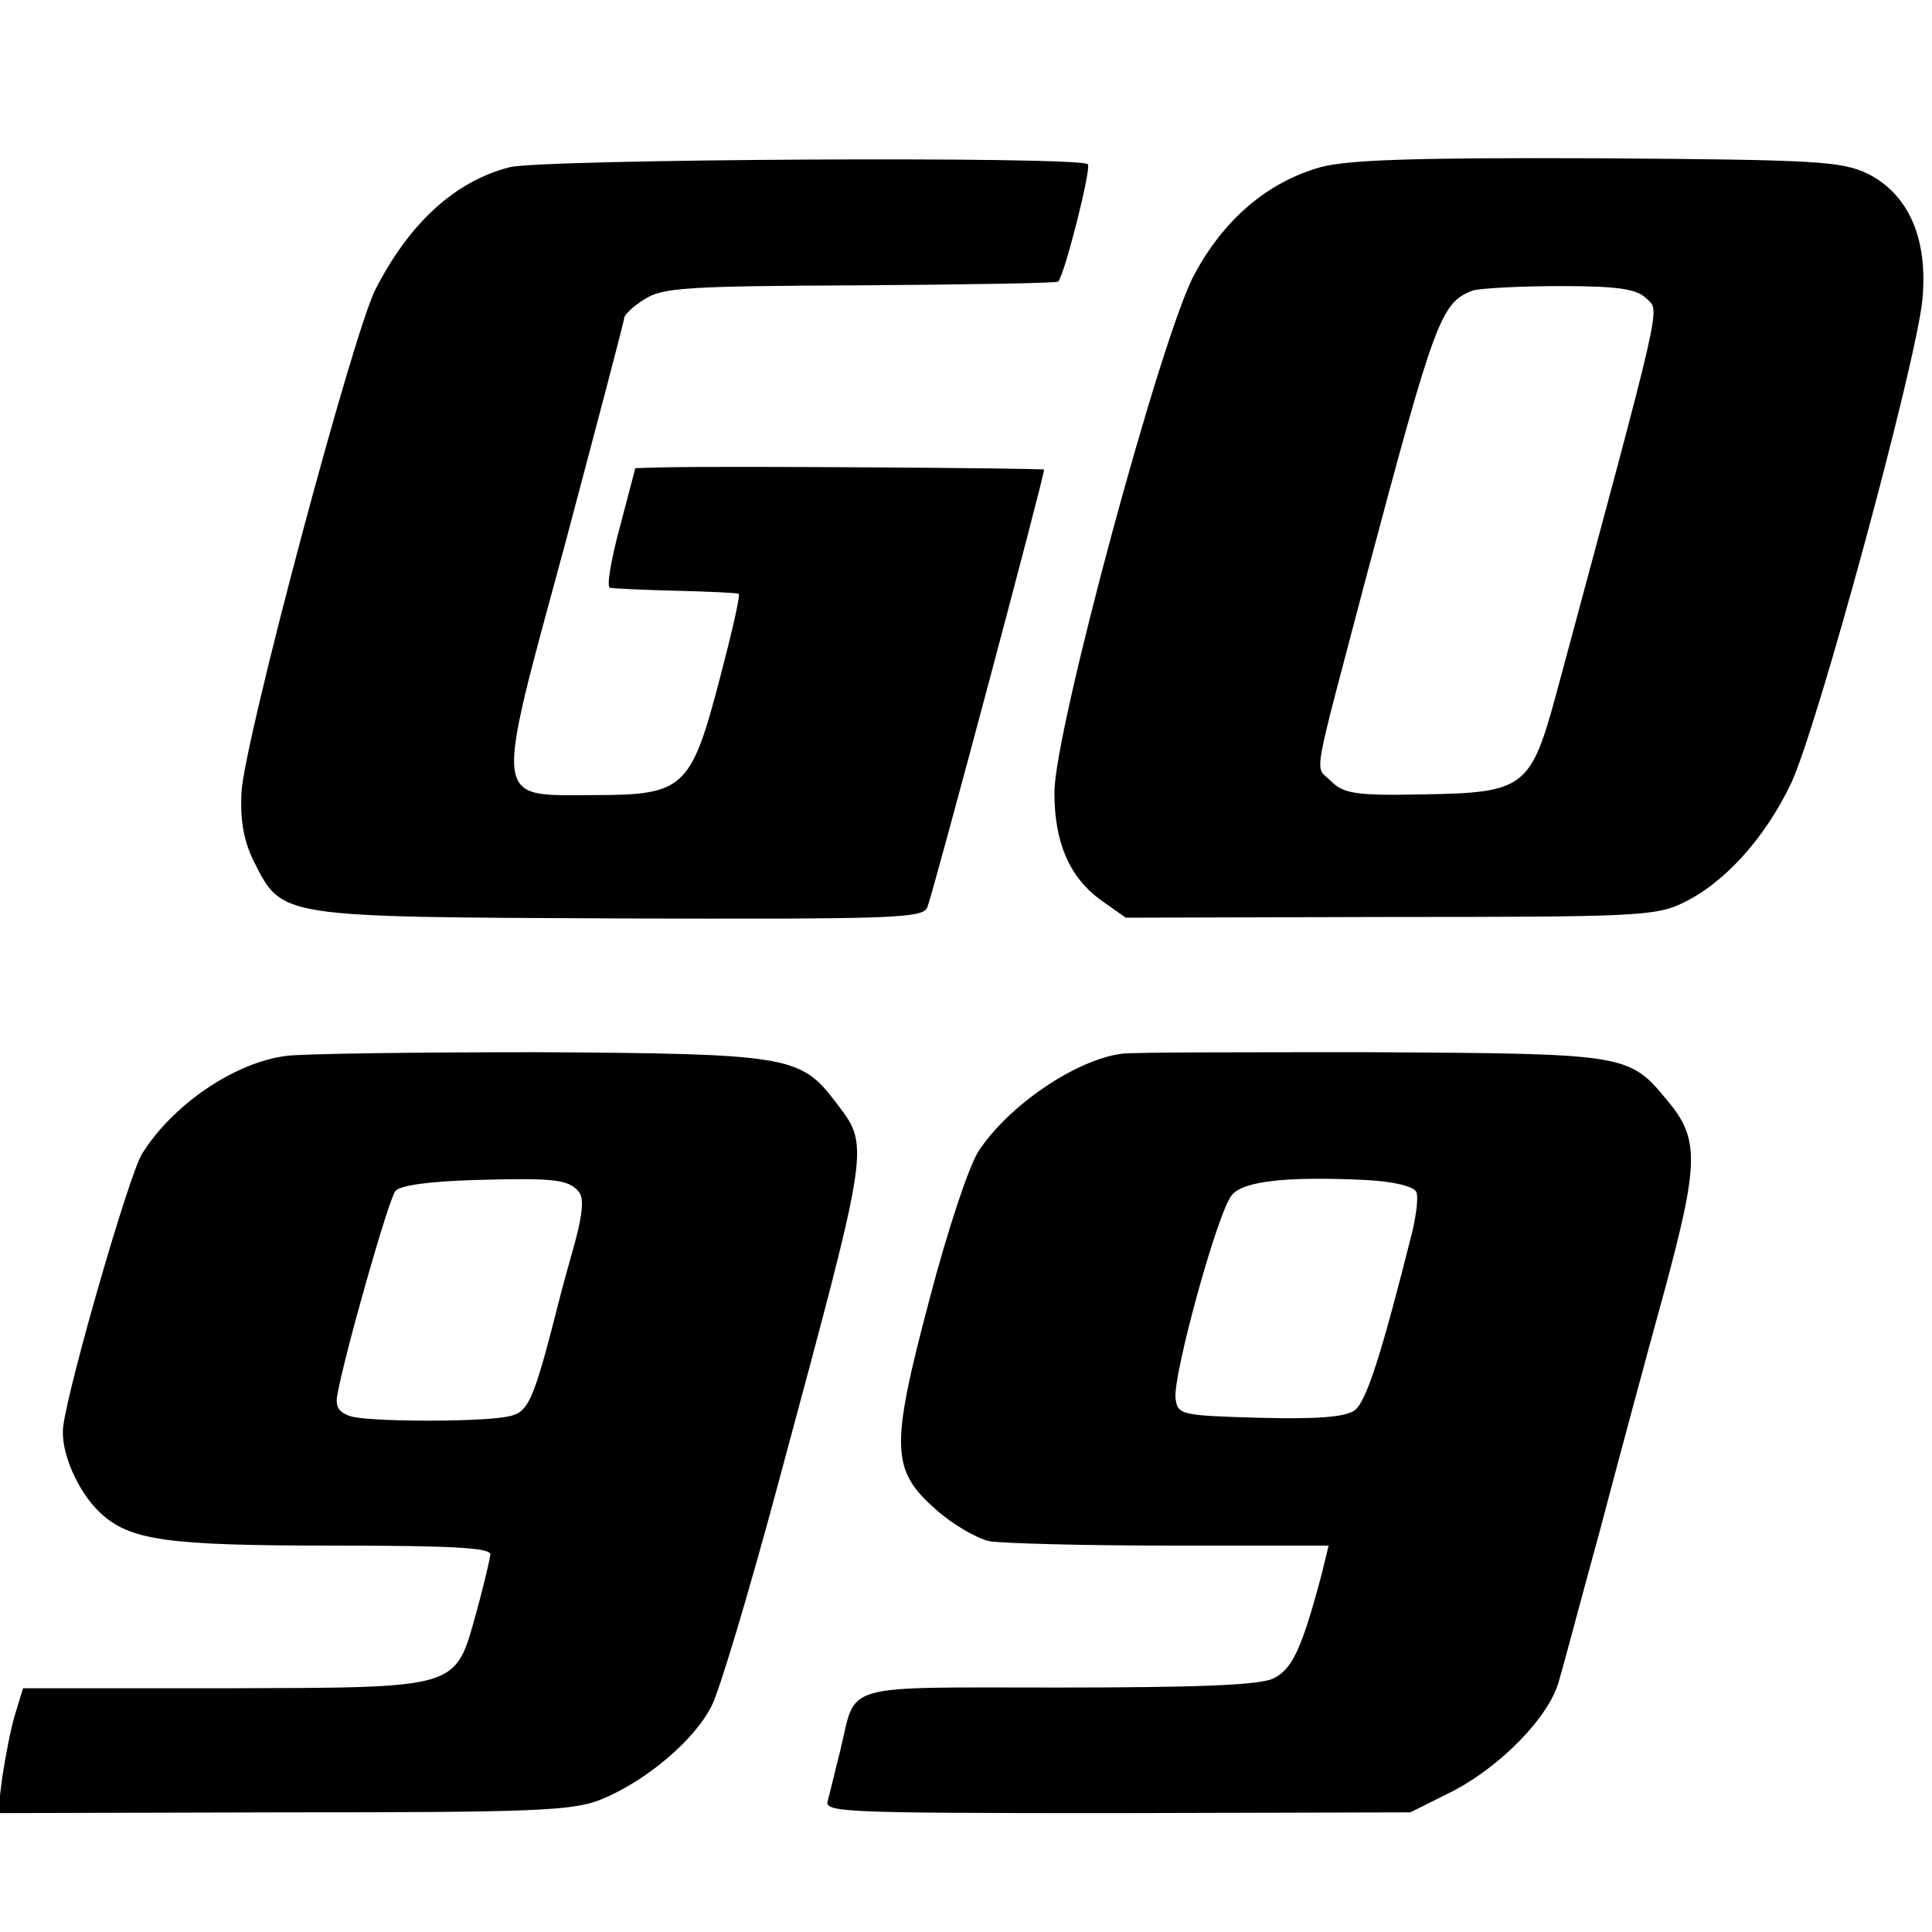 <?xml version="1.0" standalone="no"?>
<!DOCTYPE svg PUBLIC "-//W3C//DTD SVG 20010904//EN"
 "http://www.w3.org/TR/2001/REC-SVG-20010904/DTD/svg10.dtd">
<svg version="1.0" xmlns="http://www.w3.org/2000/svg"
 width="260pt" height="260pt" viewBox="0 0 260 260"
 preserveAspectRatio="xMidYMid meet">
<g transform="translate(0,260) scale(0.1,-0.1)"
fill="#000000" stroke="none">
<path d="M686 2375 c-74 -19 -135 -75 -181 -165 -31 -62 -176 -606 -180 -676
-2 -38 3 -66 17 -94 38 -75 32 -74 491 -76 368 -1 409 0 415 15 9 24 159 586
157 589 -2 2 -432 5 -515 3 l-35 -1 -21 -80 c-12 -44 -18 -81 -13 -81 5 -1 45
-3 89 -4 44 -1 82 -3 84 -4 3 0 -9 -52 -25 -113 -39 -149 -48 -158 -169 -158
-138 0 -136 -18 -39 340 43 162 79 298 79 302 0 4 12 16 27 25 24 16 56 18
290 19 145 1 265 3 267 5 9 10 45 153 40 158 -11 11 -734 7 -778 -4z"/>
<path d="M1777 2375 c-71 -20 -130 -70 -170 -145 -45 -84 -189 -618 -188 -697
0 -68 21 -114 62 -144 l34 -24 355 1 c329 0 358 1 395 19 56 27 110 87 145
160 35 73 168 563 177 651 8 82 -18 142 -73 170 -36 17 -65 19 -364 21 -243 1
-337 -2 -373 -12z m439 -177 c18 -18 24 9 -122 -533 -34 -125 -43 -132 -178
-134 -92 -2 -108 1 -125 18 -22 22 -27 -9 48 276 92 345 100 368 143 384 10 3
63 6 118 6 79 0 103 -4 116 -17z"/>
<path d="M385 1179 c-70 -9 -153 -66 -194 -132 -18 -30 -99 -311 -106 -367 -4
-34 20 -88 50 -116 40 -37 88 -44 313 -44 163 0 212 -3 212 -12 -1 -7 -9 -42
-19 -78 -29 -104 -20 -101 -339 -102 l-271 0 -11 -36 c-6 -20 -13 -58 -17 -84
l-6 -48 384 1 c337 0 389 2 427 17 60 24 127 80 150 127 11 22 50 153 87 290
129 479 126 460 78 524 -46 60 -65 63 -398 65 -165 0 -318 -2 -340 -5z m394
-183 c7 -8 5 -30 -5 -67 -8 -29 -17 -61 -19 -69 -35 -138 -42 -158 -66 -165
-28 -9 -190 -9 -217 -1 -16 5 -21 13 -18 29 10 56 69 263 78 274 6 8 46 13
106 15 108 3 127 1 141 -16z"/>
<path d="M1510 1182 c-62 -8 -152 -69 -193 -131 -13 -20 -42 -107 -66 -199
-53 -200 -52 -230 8 -283 22 -20 55 -39 72 -43 17 -3 127 -6 244 -6 l213 0 -9
-37 c-27 -102 -40 -130 -66 -142 -19 -9 -106 -12 -290 -12 -296 0 -270 7 -292
-84 -7 -27 -14 -58 -17 -68 -5 -16 16 -17 389 -17 l395 1 52 26 c67 33 135
102 148 151 6 20 30 111 55 202 24 91 63 236 87 323 47 174 47 205 3 257 -51
62 -56 62 -397 64 -171 0 -322 0 -336 -2z m396 -186 c3 -7 0 -30 -5 -52 -42
-167 -62 -230 -78 -242 -13 -9 -49 -12 -128 -10 -106 3 -110 4 -113 26 -4 30
57 253 76 274 16 19 76 25 180 20 39 -2 65 -9 68 -16z"/>
</g>
</svg>
